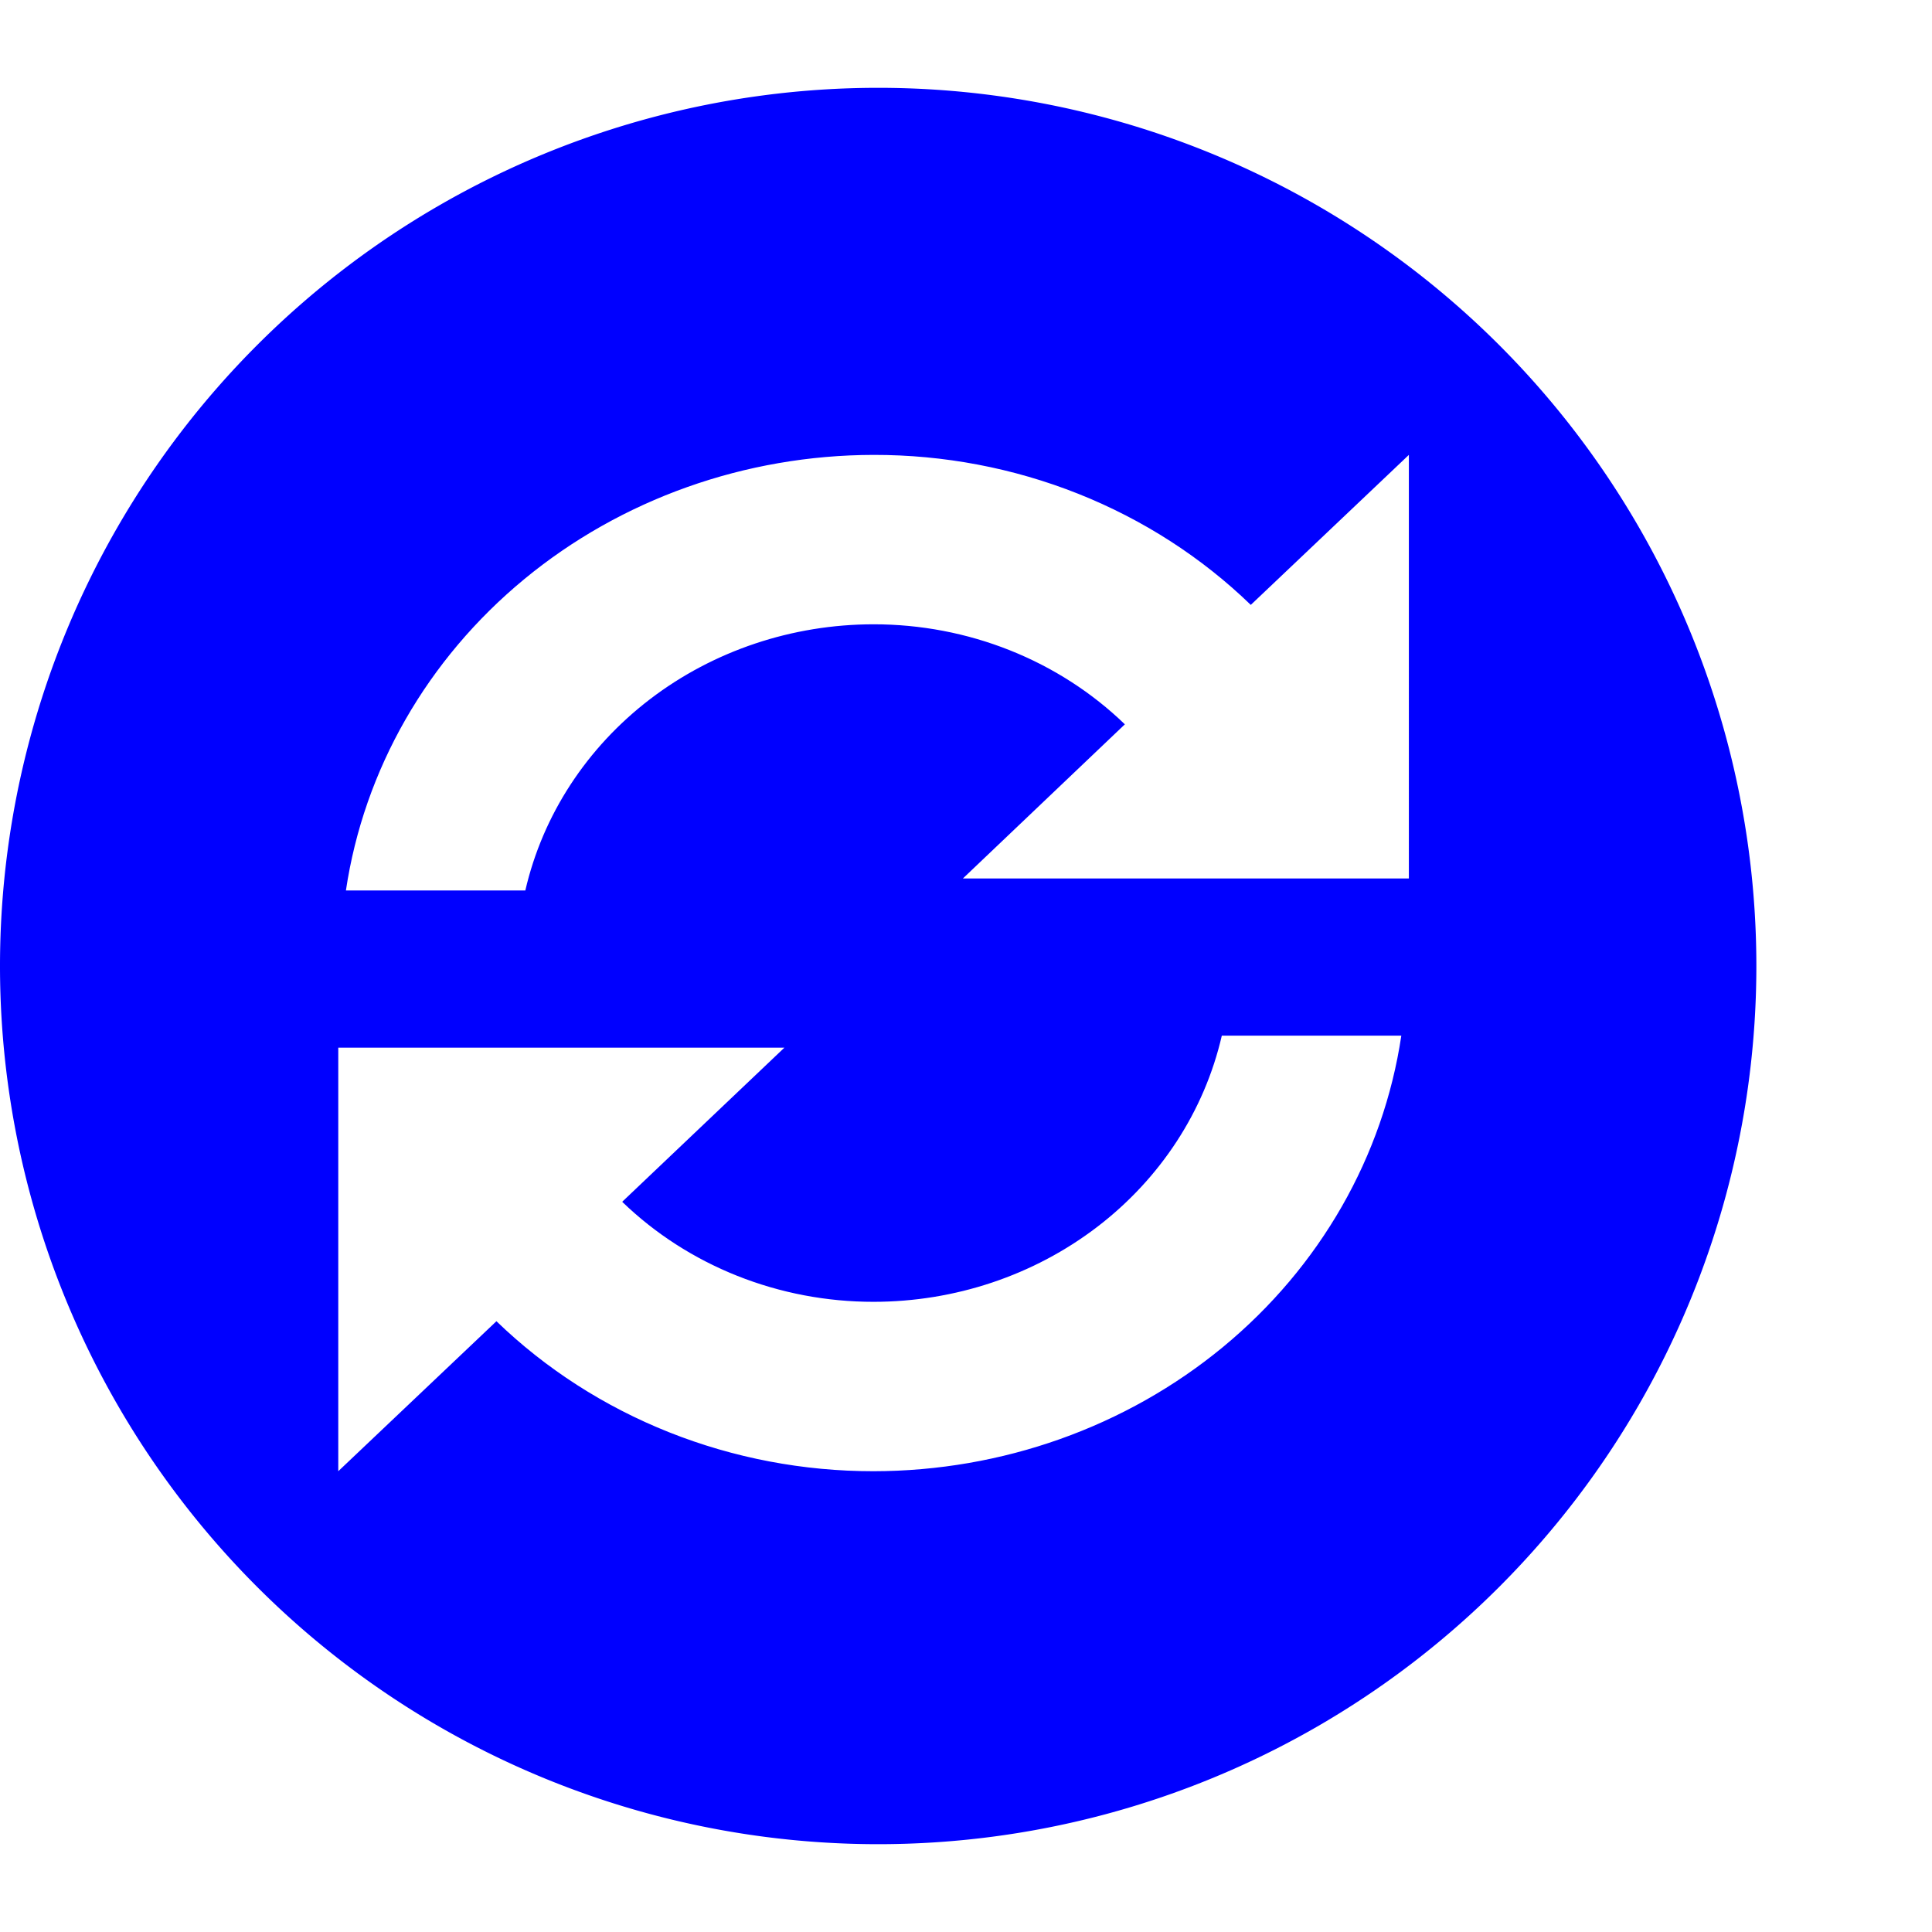 <?xml version="1.0" encoding="UTF-8" standalone="no"?>
<svg
   width="22"
   height="22"
   viewBox="0 0 22 22"
   version="1.1"
   id="svg9"
   sodipodi:docname="megasynching.svg"
   inkscape:version="1.1 (1:1.1+202105261517+ce6663b3b7)"
   xmlns:inkscape="http://www.inkscape.org/namespaces/inkscape"
   xmlns:sodipodi="http://sodipodi.sourceforge.net/DTD/sodipodi-0.dtd"
   xmlns="http://www.w3.org/2000/svg"
   xmlns:svg="http://www.w3.org/2000/svg"
   xmlns:rdf="http://www.w3.org/1999/02/22-rdf-syntax-ns#"
   xmlns:x="adobe:ns:meta/">
  <sodipodi:namedview
     id="namedview11"
     pagecolor="#0000ff"
     bordercolor="#666666"
     borderopacity="1.0"
     inkscape:pageshadow="2"
     inkscape:pageopacity="0.0"
     inkscape:pagecheckerboard="0"
     showgrid="false"
     inkscape:zoom="23.227273"
     inkscape:cx="11.021526"
     inkscape:cy="11"
     inkscape:window-width="1567"
     inkscape:window-height="738"
     inkscape:window-x="281"
     inkscape:window-y="258"
     inkscape:window-maximized="0"
     inkscape:current-layer="svg9" />
  <defs
     id="defs4">
    <inkscape:path-effect
       effect="powerclip"
       id="path-effect100"
       is_visible="true"
       lpeversion="1"
       inverse="true"
       flatten="false"
       hide_clip="false"
       message="Use fill-rule evenodd on &lt;b&gt;fill and stroke&lt;/b&gt; dialog if no flatten result after convert clip to paths." />
    <clipPath
       clipPathUnits="userSpaceOnUse"
       id="clipPath96">
      <path
         id="path98"
         style="display:none;opacity:0.85;fill:#0000ff;fill-rule:evenodd;stroke-width:1.697"
         d="M 9.948,14.824 A 4.006,3.803 0 0 1 7.085,13.685 L 8.932,11.93 H 3.852 v 4.823 l 1.801,-1.708 a 6.015,5.711 0 0 0 4.295,1.708 6.076,5.769 0 0 0 6.009,-4.96 H 13.913 A 4.06,3.854 0 0 1 9.948,14.824 Z M 14.243,6.888 A 6.002,5.698 0 0 0 9.948,5.18 6.078,5.77 0 0 0 3.939,10.14 h 2.043 A 4.061,3.856 0 0 1 9.948,7.109 4.006,3.803 0 0 1 12.809,8.248 L 10.965,10.003 h 5.078 V 5.18 Z" />
      <path
         id="lpe_path-effect100"
         style="opacity:0.85;fill:#0000ff;fill-rule:evenodd;stroke-width:1.697"
         class="powerclip"
         d="M -5,-4 H 25 V 26 H -5 Z M 9.948,14.824 A 4.006,3.803 0 0 1 7.085,13.685 L 8.932,11.93 H 3.852 v 4.823 l 1.801,-1.708 a 6.015,5.711 0 0 0 4.295,1.708 6.076,5.769 0 0 0 6.009,-4.96 H 13.913 A 4.06,3.854 0 0 1 9.948,14.824 Z M 14.243,6.888 A 6.002,5.698 0 0 0 9.948,5.18 6.078,5.77 0 0 0 3.939,10.14 h 2.043 A 4.061,3.856 0 0 1 9.948,7.109 4.006,3.803 0 0 1 12.809,8.248 L 10.965,10.003 h 5.078 V 5.18 Z" />
    </clipPath>
  </defs>
  <path
     style="fill:#0000ff"
     id="circle6"
     clip-path="url(#clipPath96)"
     inkscape:path-effect="#path-effect100"
     sodipodi:type="arc"
     sodipodi:cx="10"
     sodipodi:cy="11"
     sodipodi:rx="10"
     sodipodi:ry="10"
     d="M 20,11 A 10,10 0 0 1 10,21 10,10 0 0 1 0,11 10,10 0 0 1 10,1 10,10 0 0 1 20,11 Z" />
</svg>
